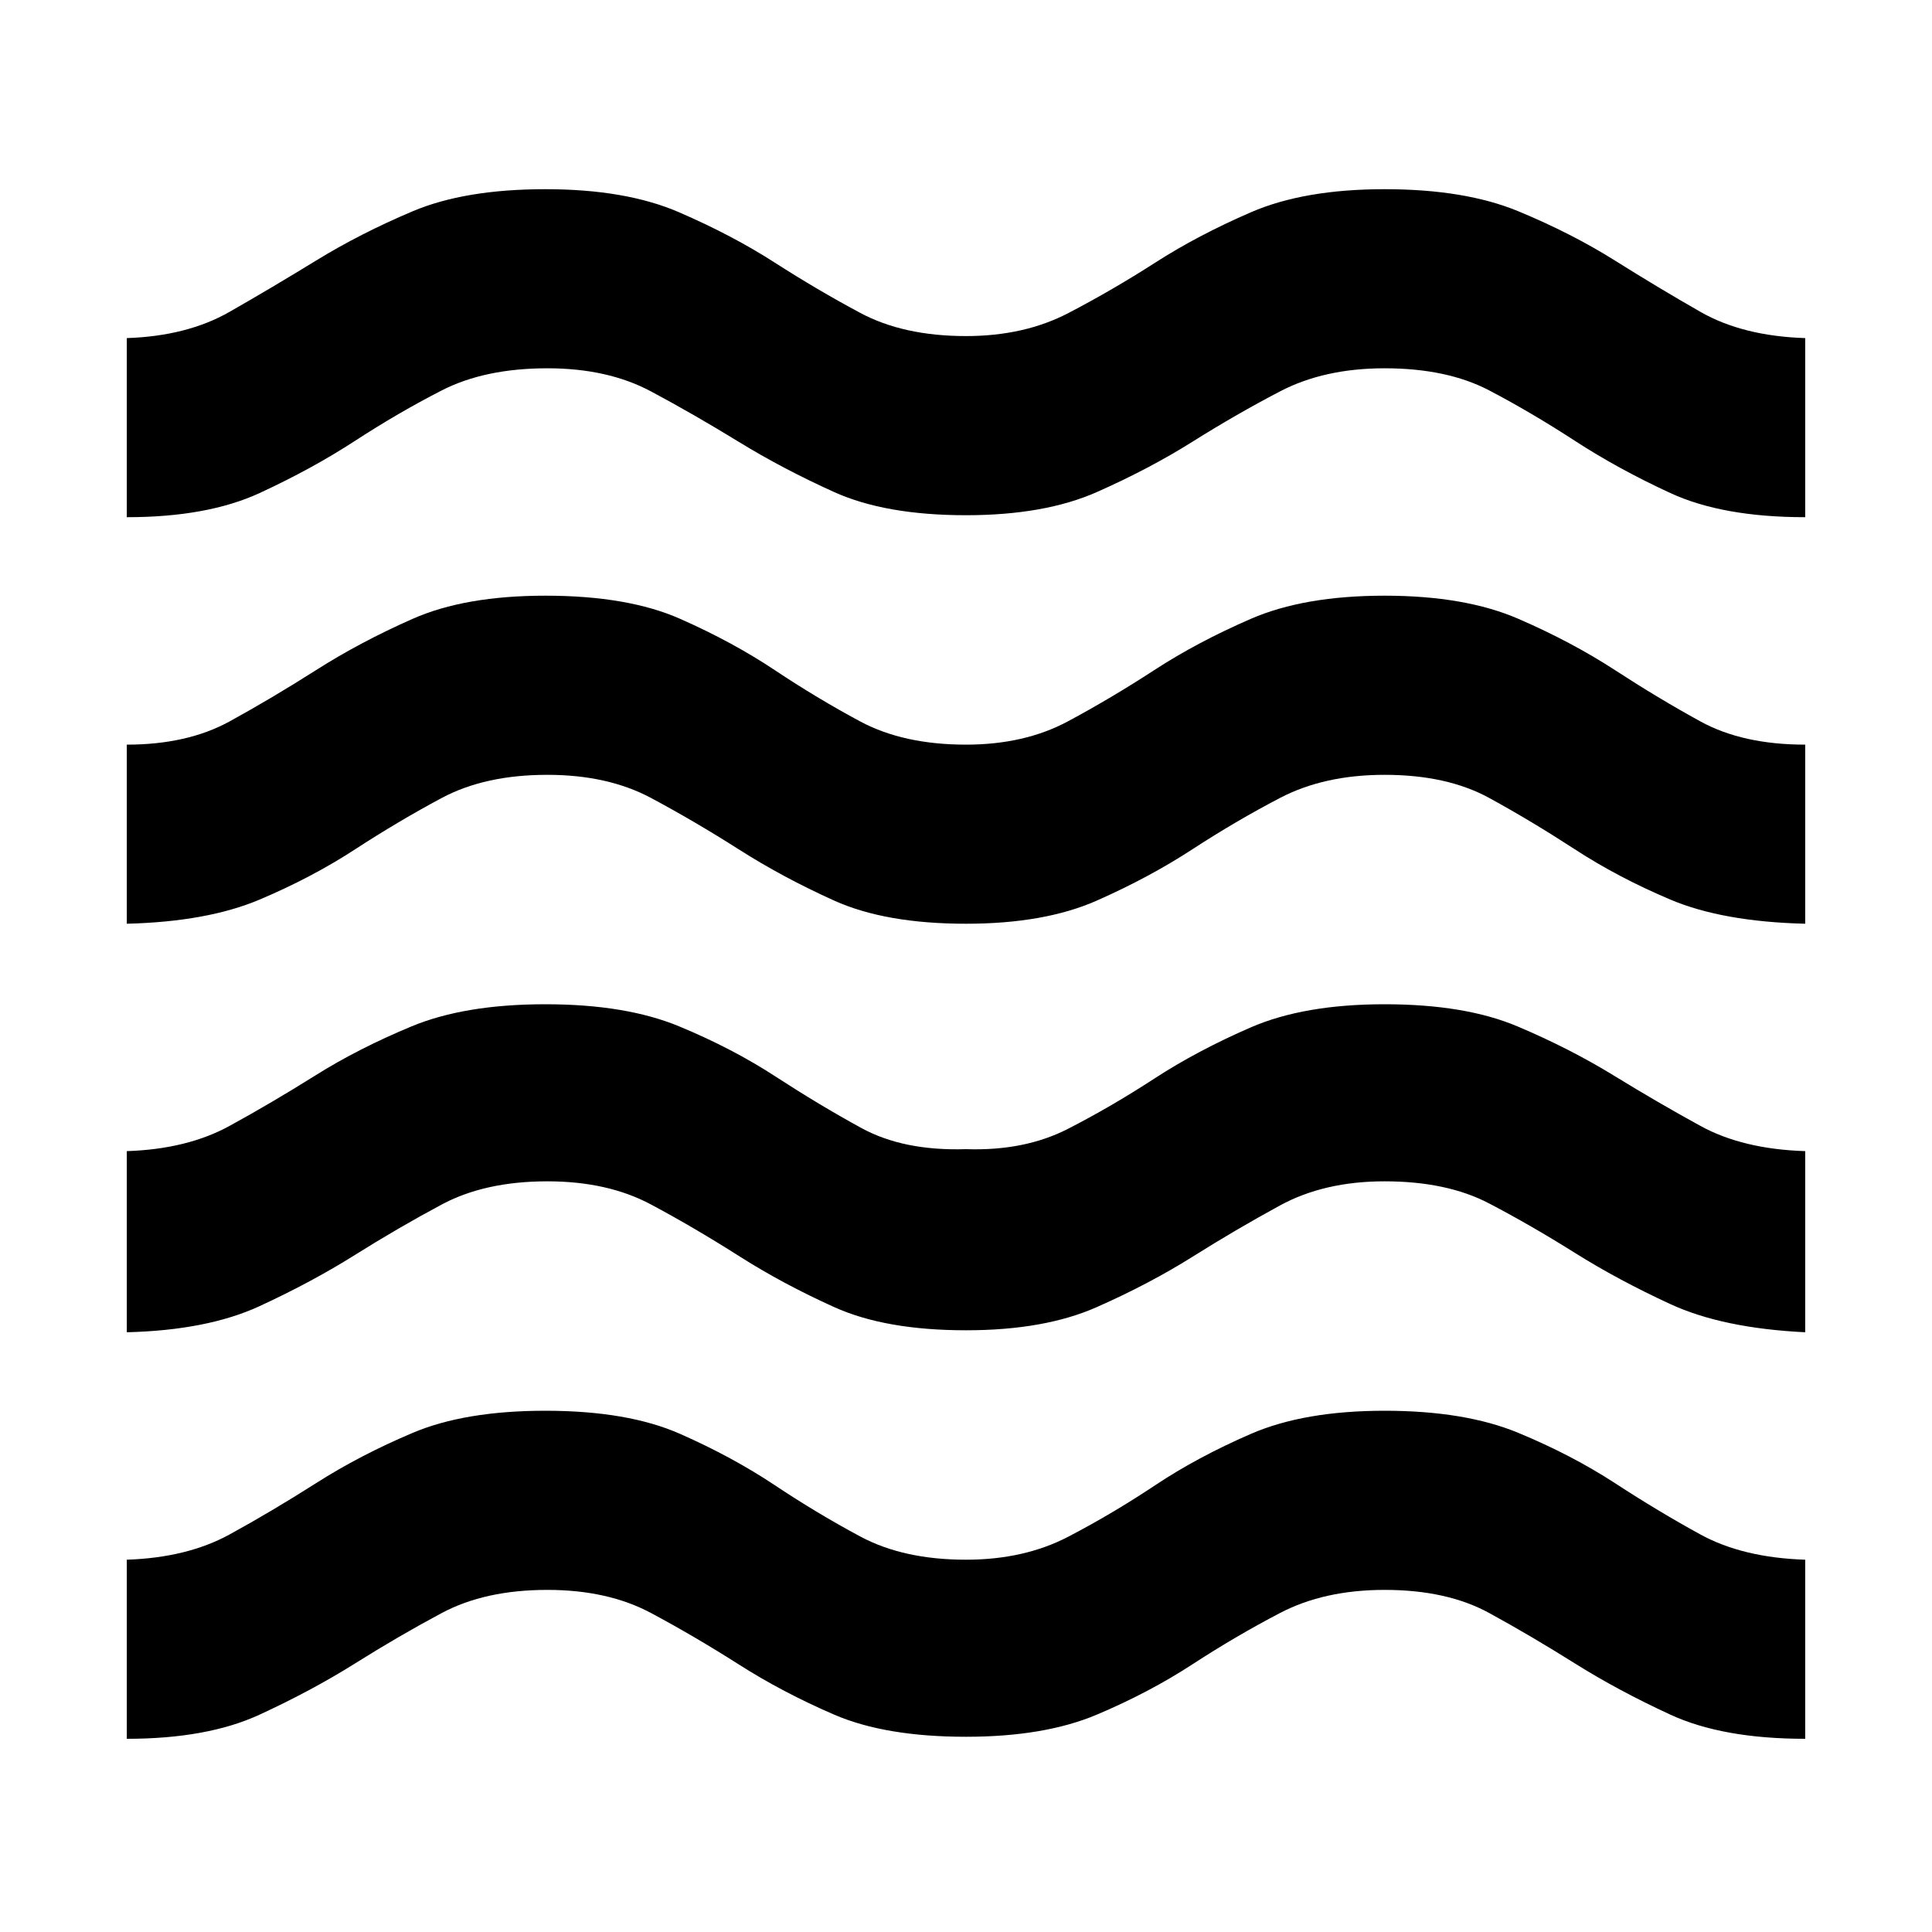 <svg xmlns="http://www.w3.org/2000/svg" height="40" width="40"><path d="M2.625 36v-3.708q1.25-.042 2.125-.521.875-.479 1.792-1.063.916-.583 2-1.041 1.083-.459 2.75-.459 1.708 0 2.791.48 1.084.479 1.959 1.062.875.583 1.77 1.062.896.48 2.188.48 1.208 0 2.125-.48.917-.479 1.792-1.062.875-.583 1.979-1.062 1.104-.48 2.771-.48 1.666 0 2.771.459 1.104.458 2 1.041.895.584 1.77 1.063t2.167.521V36q-1.708 0-2.792-.5-1.083-.5-1.979-1.062-.896-.563-1.771-1.042-.875-.479-2.166-.479-1.25 0-2.167.479-.917.479-1.812 1.062-.896.584-1.98 1.042-1.083.458-2.708.458-1.667 0-2.729-.458-1.063-.458-1.979-1.042-.917-.583-1.813-1.062-.896-.479-2.146-.479-1.291 0-2.187.479-.896.479-1.792 1.042Q6.458 35 5.375 35.5q-1.083.5-2.75.5Zm0-8.417v-3.75q1.25-.041 2.125-.521.875-.479 1.771-1.041.896-.563 2-1.021 1.104-.458 2.771-.458 1.666 0 2.77.458 1.105.458 2 1.042.896.583 1.771 1.062.875.479 2.167.438 1.208.041 2.104-.417.896-.458 1.792-1.042.896-.583 2-1.062 1.104-.479 2.771-.479 1.666 0 2.75.458 1.083.458 2 1.021.916.562 1.791 1.041.875.48 2.167.521v3.75Q35.667 27.5 34.583 27q-1.083-.5-1.979-1.062-.896-.563-1.771-1.021-.875-.459-2.166-.459-1.25 0-2.167.5-.917.5-1.812 1.063-.896.562-1.98 1.041-1.083.48-2.708.48-1.667 0-2.729-.48-1.063-.479-1.979-1.062-.917-.583-1.813-1.062-.896-.48-2.146-.48-1.291 0-2.187.48-.896.479-1.792 1.041-.896.563-1.979 1.063-1.083.5-2.75.541Zm0-8.458v-3.708q1.25 0 2.125-.479.875-.48 1.792-1.063.916-.583 2-1.062 1.083-.48 2.75-.48 1.708 0 2.791.48 1.084.479 1.959 1.062.875.583 1.77 1.063.896.479 2.188.479 1.208 0 2.104-.479.896-.48 1.792-1.063t2-1.062q1.104-.48 2.771-.48 1.666 0 2.771.48 1.104.479 2 1.062.895.583 1.77 1.063.875.479 2.167.479v3.708q-1.708-.042-2.792-.5-1.083-.458-1.979-1.042-.896-.583-1.771-1.062-.875-.479-2.166-.479-1.25 0-2.167.479-.917.479-1.812 1.062-.896.584-1.98 1.063-1.083.479-2.708.479-1.667 0-2.729-.479-1.063-.479-1.979-1.063-.917-.583-1.813-1.062-.896-.479-2.146-.479-1.291 0-2.187.479-.896.479-1.792 1.062-.896.584-1.979 1.042-1.083.458-2.75.5Zm0-8.417V7q1.25-.042 2.125-.542t1.792-1.062q.916-.563 2-1.021 1.083-.458 2.75-.458 1.666 0 2.77.479 1.105.479 1.98 1.042.875.562 1.77 1.041.896.479 2.188.479 1.208 0 2.125-.479t1.792-1.041q.875-.563 1.979-1.042 1.104-.479 2.771-.479 1.666 0 2.771.458 1.104.458 2 1.021.895.562 1.77 1.062T37.375 7v3.708q-1.708 0-2.792-.5-1.083-.5-1.979-1.083-.896-.583-1.771-1.042-.875-.458-2.166-.458-1.25 0-2.167.479-.917.479-1.812 1.042-.896.562-1.98 1.042-1.083.479-2.708.479-1.667 0-2.729-.479-1.063-.48-1.979-1.042-.917-.563-1.813-1.042-.896-.479-2.146-.479-1.291 0-2.187.458-.896.459-1.792 1.042t-1.979 1.083q-1.083.5-2.75.5Z"/></svg>